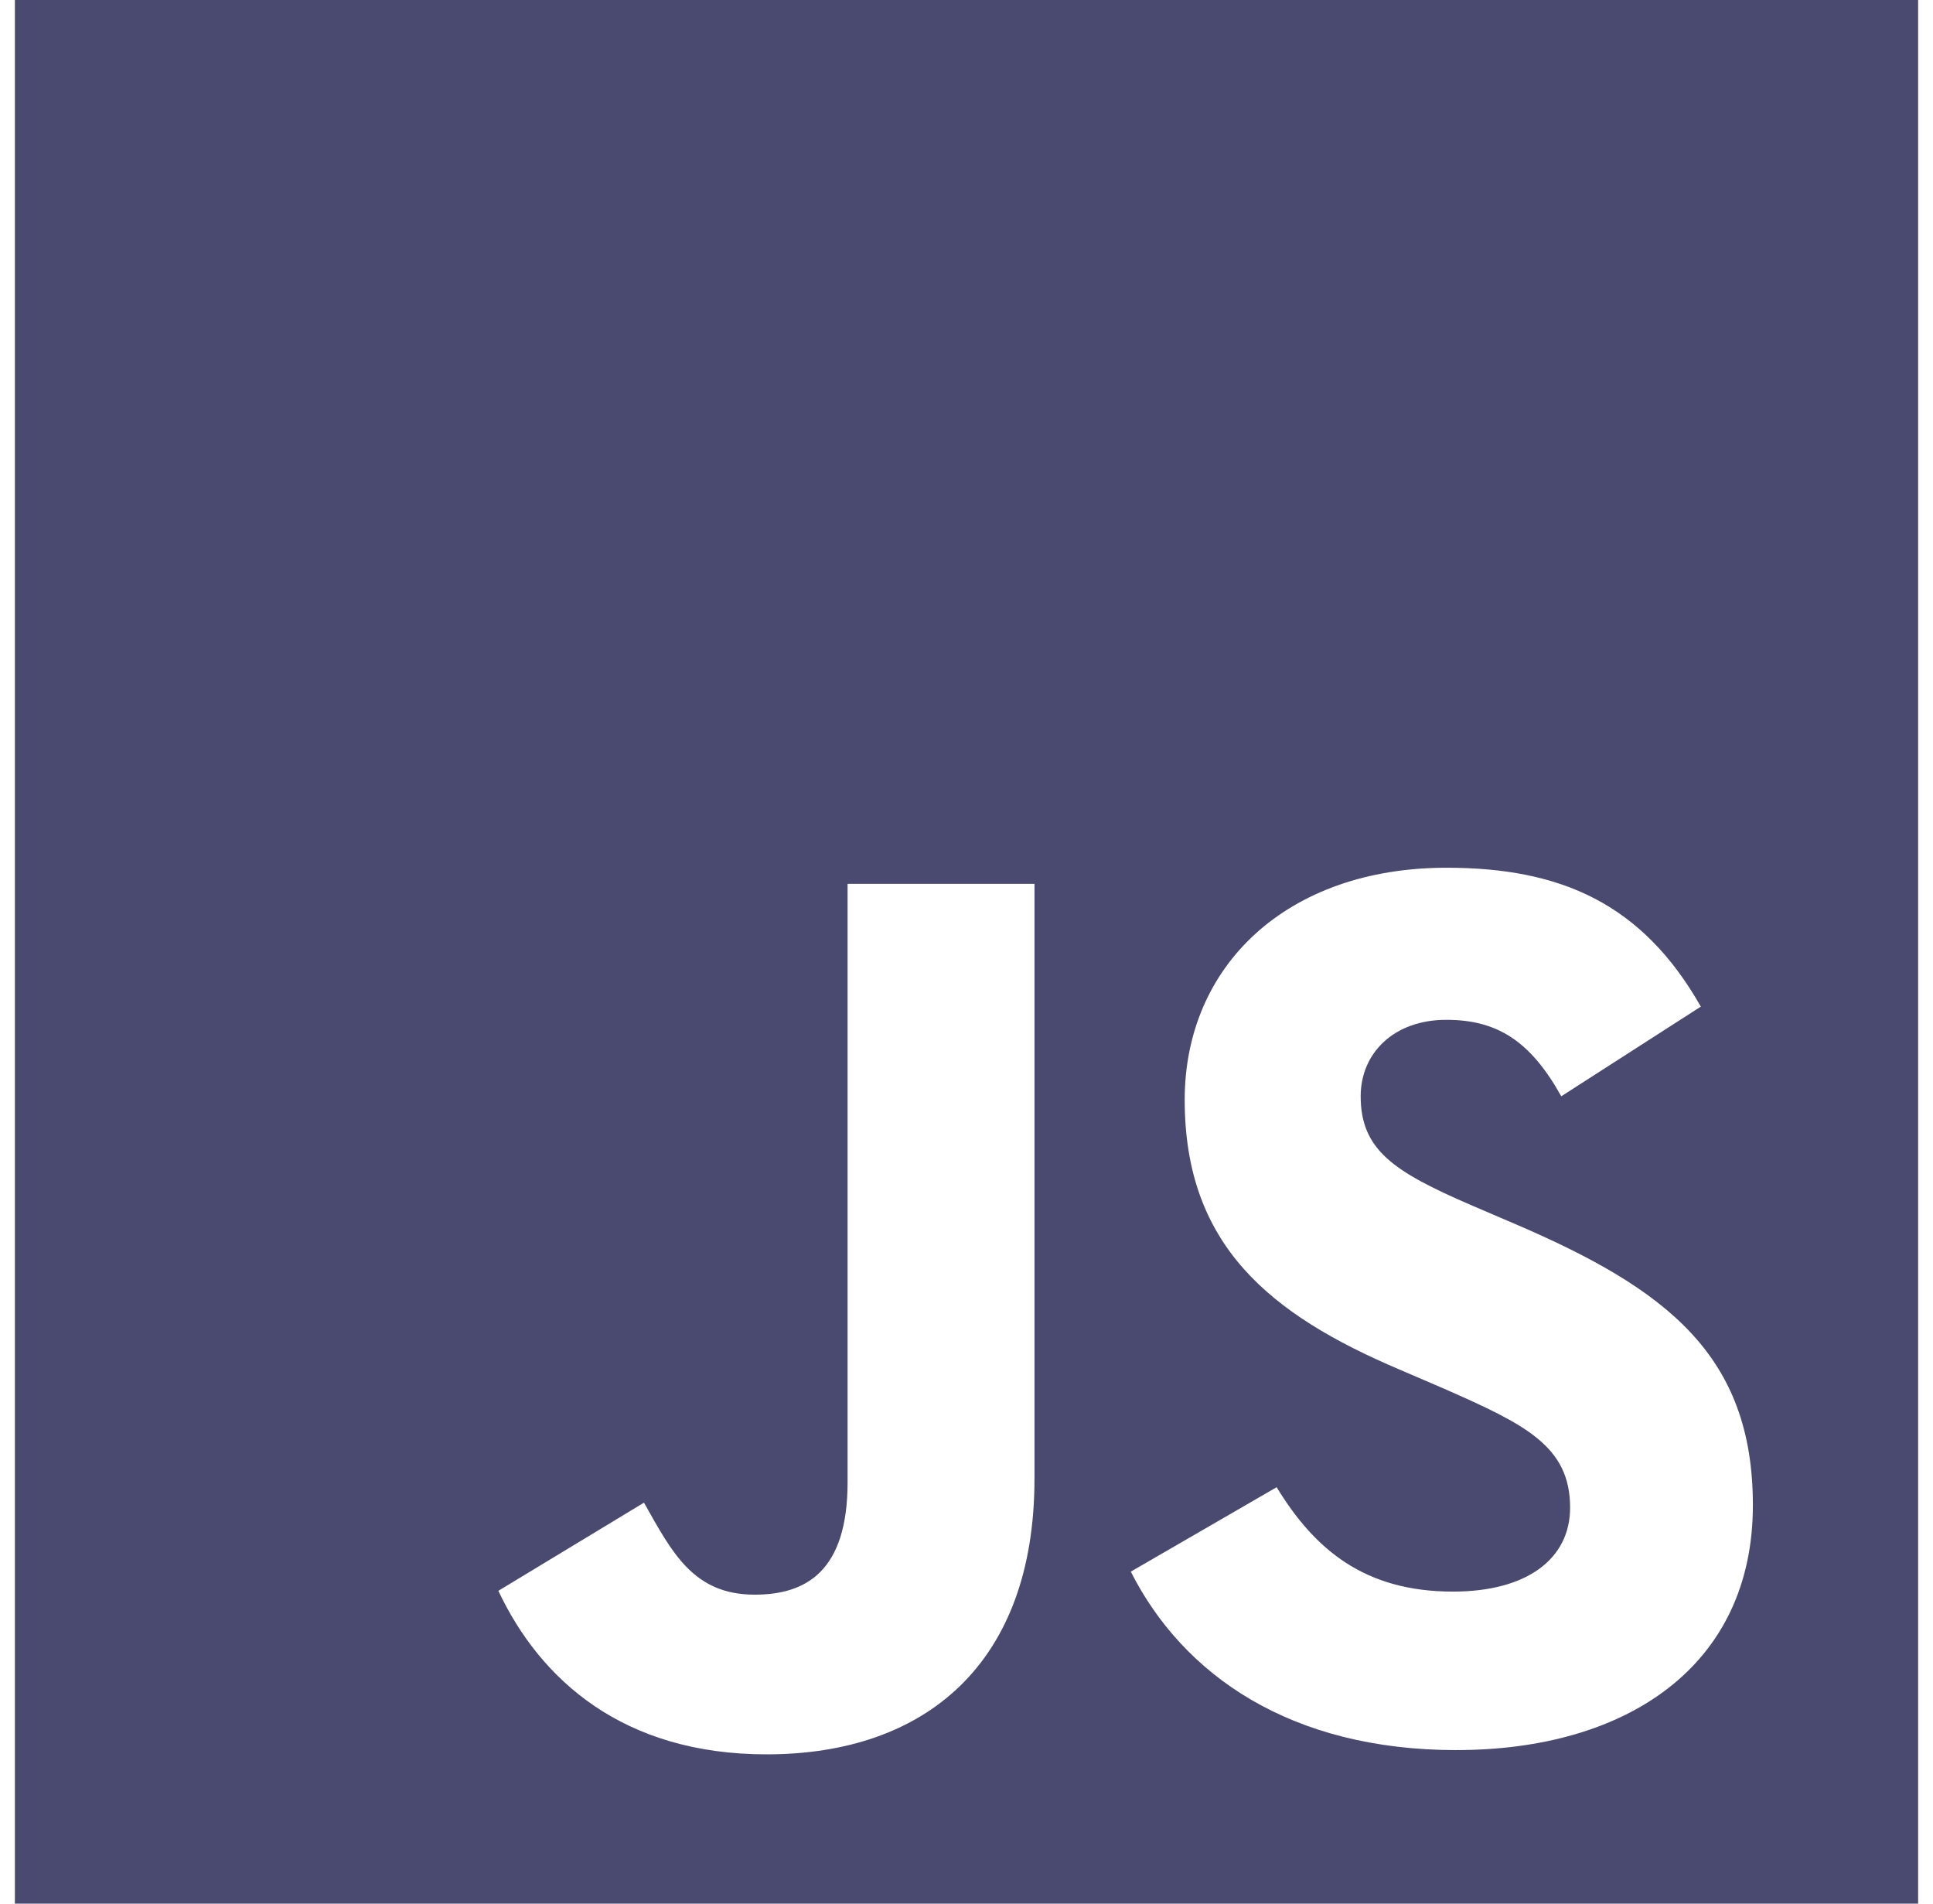 <svg xmlns="http://www.w3.org/2000/svg" width="65" height="64" fill="none" xmlns:v="https://vecta.io/nano"><path d="M.5 0v64h64V0H.5zm34.286 49.714c0 6.23-3.68 9.267-9.007 9.267-4.812 0-7.604-2.491-9.021-5.498l4.897-2.964c.944 1.676 1.661 3.093 3.723 3.093 1.714 0 3.123-.773 3.123-3.78V29.714h6.286v20zm14.193 9.124c-5.584 0-9.193-2.52-10.954-6L42.929 50c1.286 2.106 2.964 3.509 5.929 3.509 2.491 0 3.939-1.103 3.939-2.822 0-2.061-1.49-2.791-4.24-4l-1.503-.646c-4.34-1.846-7.217-4.166-7.217-9.064 0-4.51 3.436-7.804 8.806-7.804 3.824 0 6.572 1.189 8.55 4.669L52.5 36.857c-1.031-1.847-2.143-2.571-3.866-2.571-1.761 0-2.879 1.117-2.879 2.571 0 1.804 1.117 2.534 3.694 3.651l1.503.644c5.113 2.191 7.991 4.429 7.991 9.451.001 5.414-4.251 8.234-9.966 8.234z" fill="#4a4970"/></svg>